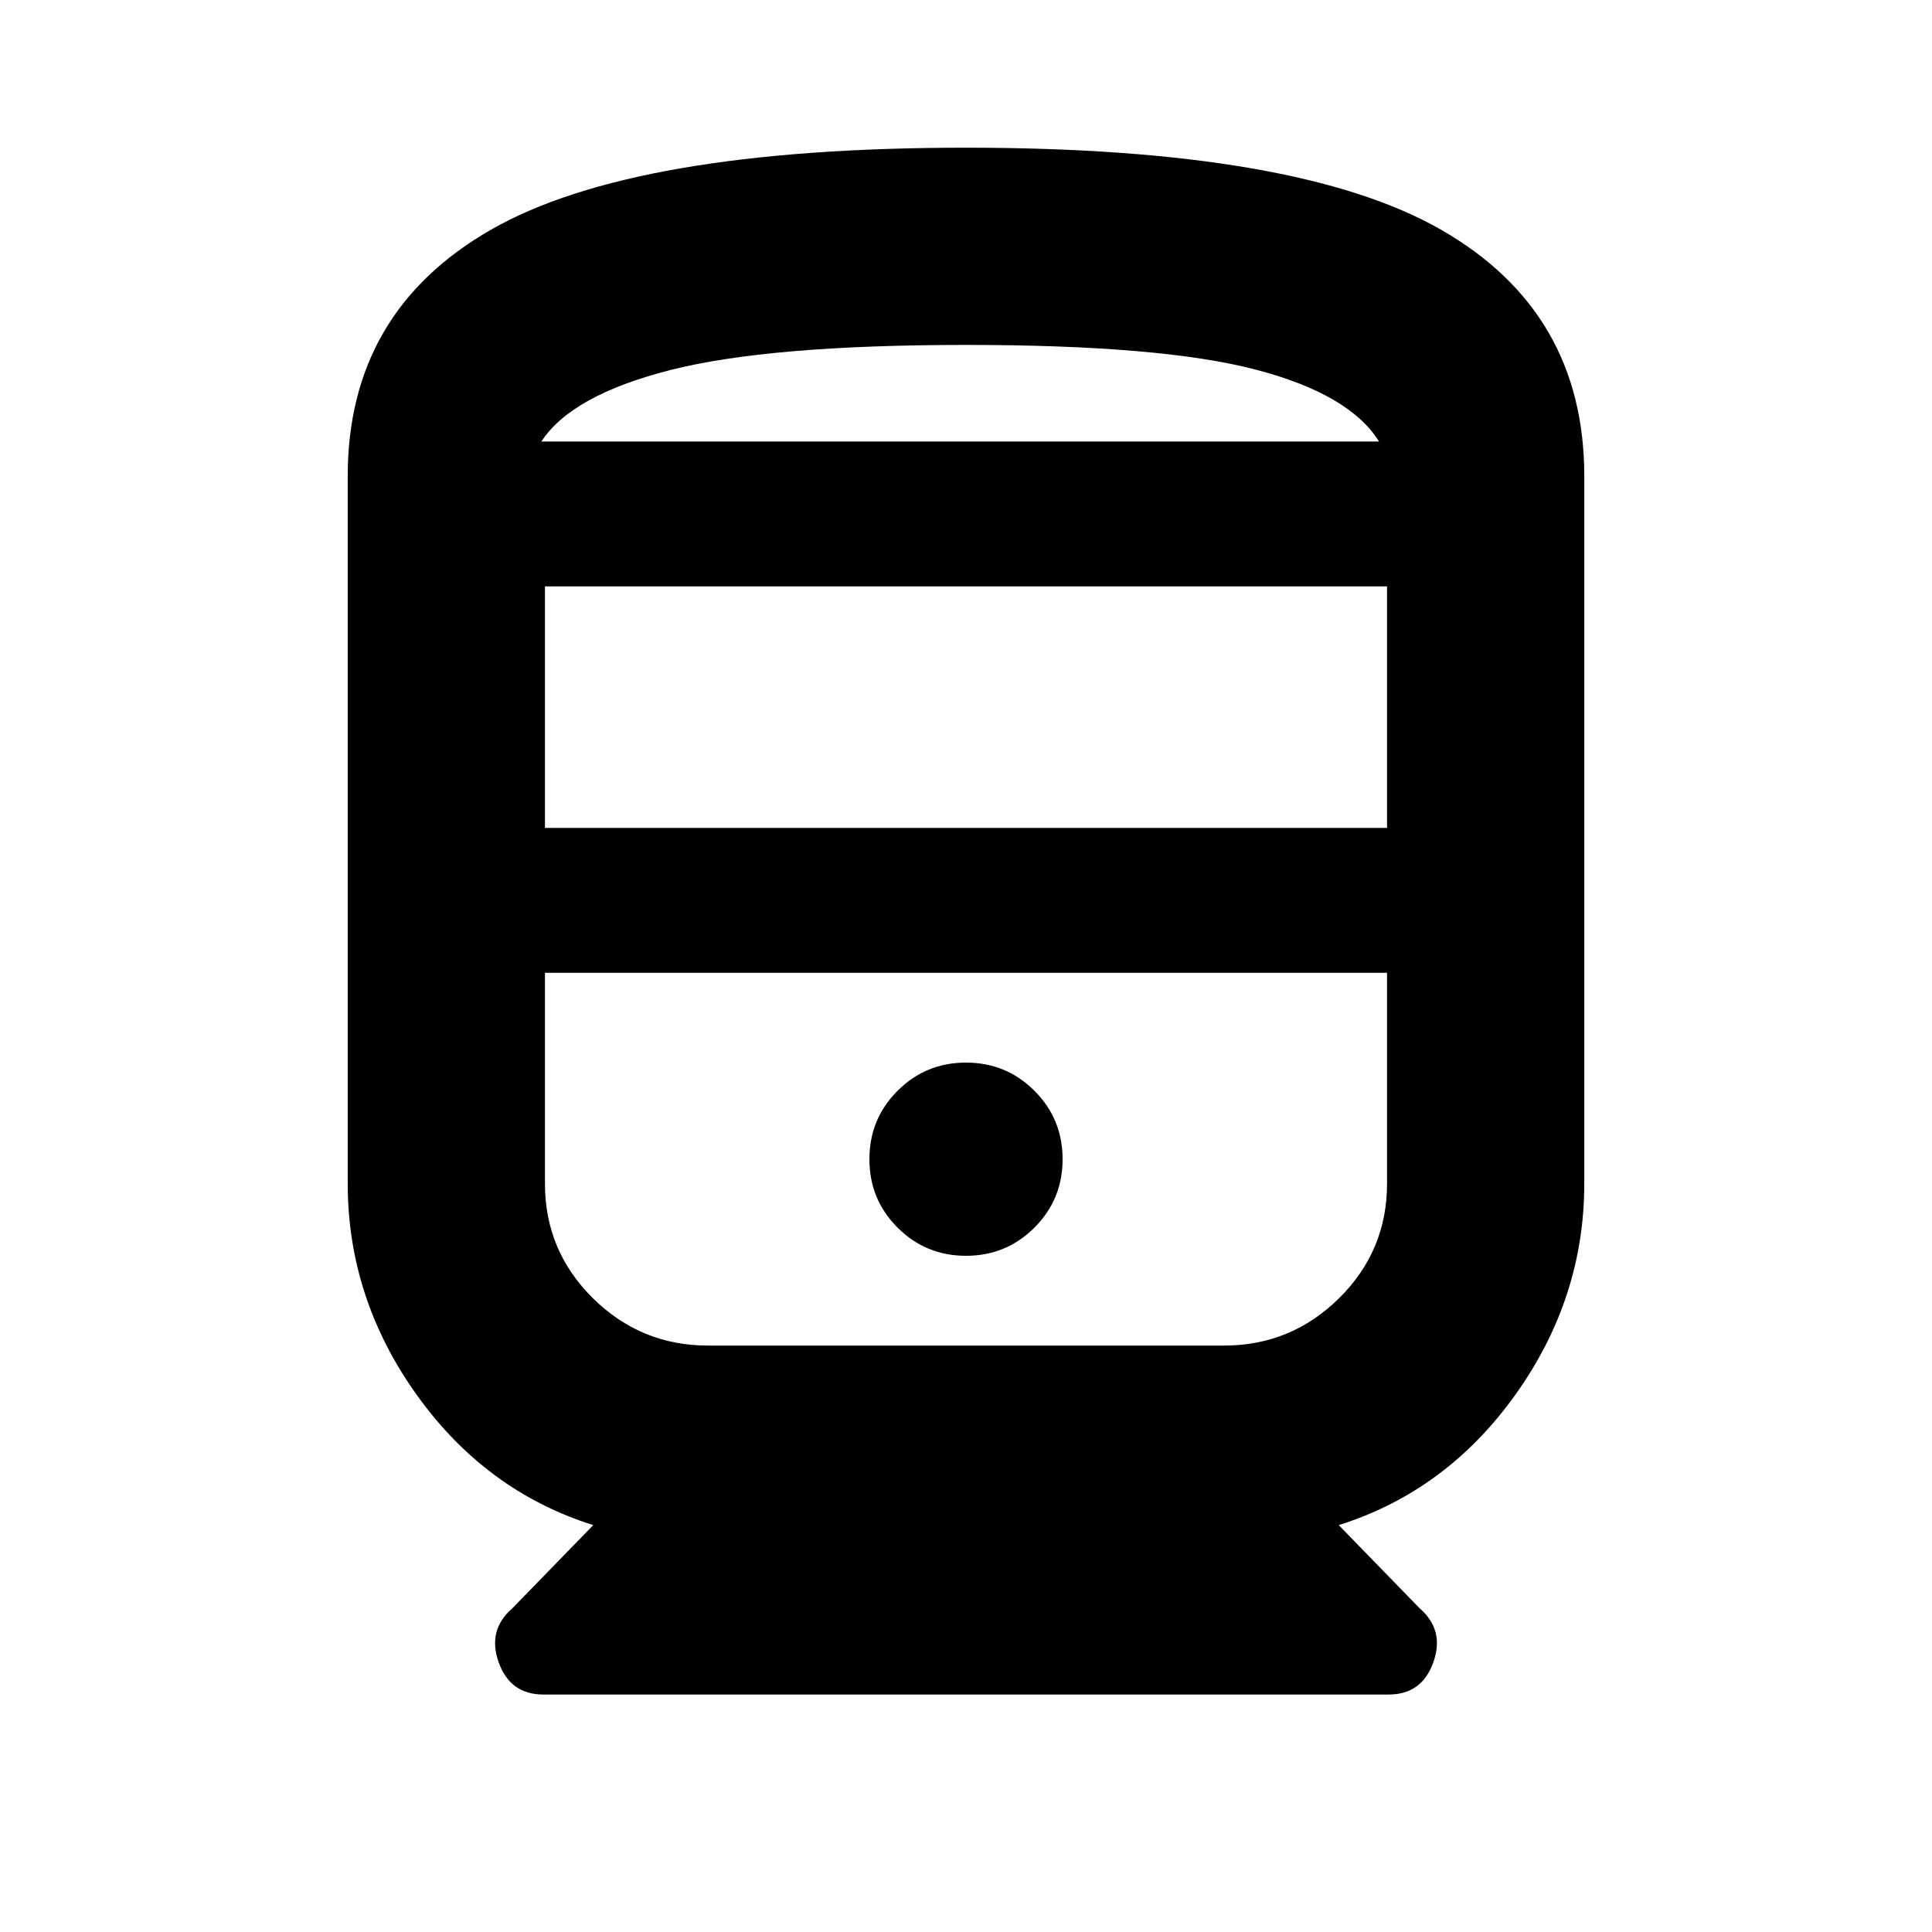 <svg xmlns="http://www.w3.org/2000/svg" height="20" viewBox="0 -960 960 960" width="20"><path d="M172.782-371.87v-351.521q0-81.61 71.087-122.414Q314.956-886.61 480-886.61q165.044 0 236.131 40.805 71.087 40.804 71.087 122.414v351.521q0 56.957-34.217 104.87-34.217 47.913-87.783 64.827l40.174 41.304q12.522 10.826 6.826 26.848-5.695 16.022-22.217 16.022H269.999q-16.522 0-22.217-16.022-5.696-16.022 6.826-26.848l40.174-41.304Q241.216-219.087 206.999-267t-34.217-104.87Zm98.001-176.739h418.434v-120H270.783v120Zm355.39 72H270.783h418.434H626.173ZM480-336q20 0 34-14t14-34q0-20-14-34t-34-14q-20 0-34 14t-14 34q0 20 14 34t34 14Zm-128.173 44.609h256.346q33.392 0 57.218-23.544t23.826-56.935v-104.739H270.783v104.739q0 33.391 23.826 56.935 23.826 23.544 57.218 23.544ZM480-788.609q-98 0-147 12.5t-64 35.5h416.217q-14.565-23.565-61.456-35.782Q576.87-788.609 480-788.609Zm0 48H685.217 269h211Z"/></svg>
